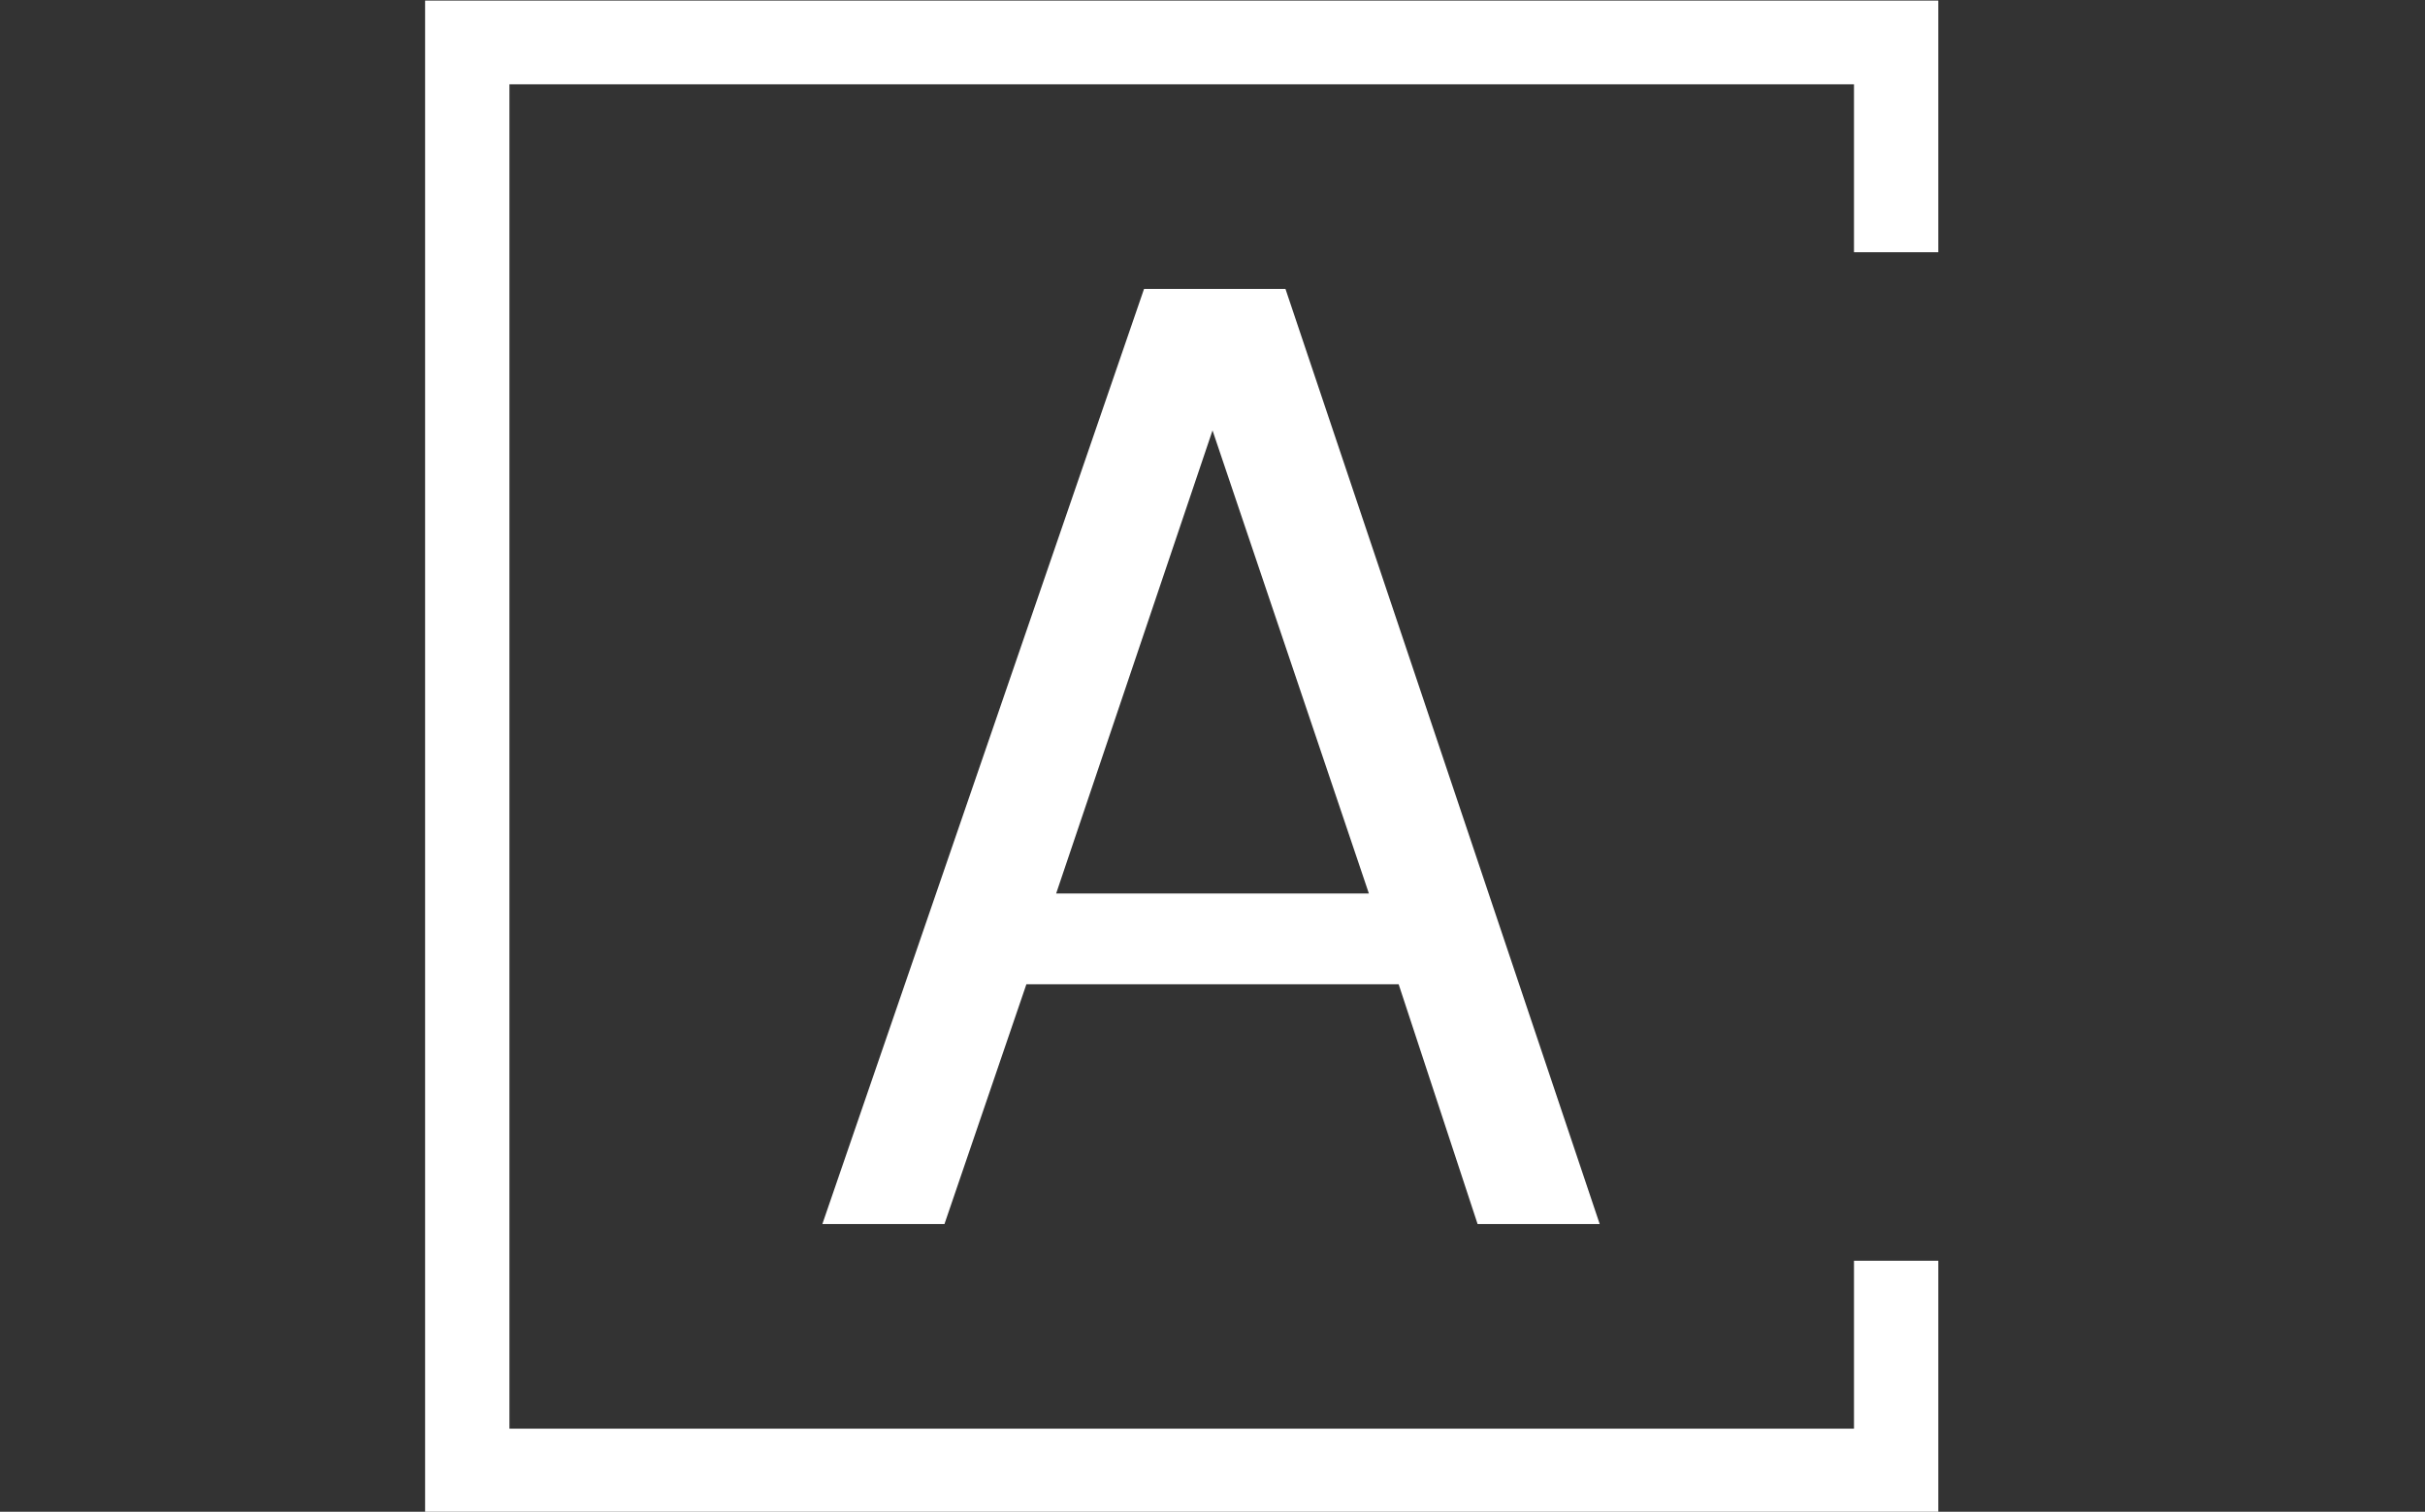 <svg xmlns="http://www.w3.org/2000/svg" version="1.1" xmlns:xlink="http://www.w3.org/1999/xlink" xmlns:svgjs="http://svgjs.dev/svgjs" width="2000" height="1247" viewBox="0 0 2000 1247"><rect x="0" y="0" width="2000" height="1247" fill="#333333" stroke="none"/><g transform="matrix(1,0,0,1,-1.212,0.505)"><svg viewBox="0 0 396 247" data-background-color="#636365" preserveAspectRatio="xMidYMid meet" height="1247" width="2000" xmlns="http://www.w3.org/2000/svg" xmlns:xlink="http://www.w3.org/1999/xlink"><g id="tight-bounds" transform="matrix(1,0,0,1,0.24,-0.1)"><svg viewBox="0 0 395.52 247.2" height="247.2" width="395.52"><g><svg></svg></g><g><svg viewBox="0 0 395.52 247.2" height="247.2" width="395.52"><g transform="matrix(1,0,0,1,134.268,47.215)"><svg viewBox="0 0 126.984 152.77" height="152.77" width="126.984"><g><svg viewBox="0 0 126.984 152.77" height="152.77" width="126.984"><g><svg viewBox="0 0 126.984 152.77" height="152.77" width="126.984"><g><svg viewBox="0 0 126.984 152.77" height="152.77" width="126.984"><g id="textblocktransform"><svg viewBox="0 0 126.984 152.77" height="152.77" width="126.984" id="textblock"><g><svg viewBox="0 0 126.984 152.77" height="152.77" width="126.984"><g transform="matrix(1,0,0,1,0,0)"><svg width="126.984" viewBox="1.3 -31.4 26.1 31.4" height="152.77" data-palette-color="#ffffff"><path d="M5.4 0L1.3 0 12.1-31.4 16.85-31.4 27.4 0 23.3 0 20.65-8.05 8.15-8.05 5.4 0ZM14.4-26.65L9.15-11.1 19.65-11.1 14.4-26.65Z" opacity="1" transform="matrix(1,0,0,1,0,0)" fill="#ffffff" class="wordmark-text-0" data-fill-palette-color="primary" id="text-0"></path></svg></g></svg></g></svg></g></svg></g></svg></g></svg></g></svg></g><path d="M316.569 41.215L316.569 0 69.369 0 69.369 247.2 316.569 247.2 316.569 205.985 302.793 205.985 302.793 233.423 83.146 233.423 83.146 13.777 302.793 13.777 302.793 41.215Z" fill="#ffffff" stroke="transparent" data-fill-palette-color="tertiary"></path></svg></g><defs></defs></svg><rect width="395.52" height="247.2" fill="none" stroke="none" visibility="hidden"></rect></g></svg></g></svg>